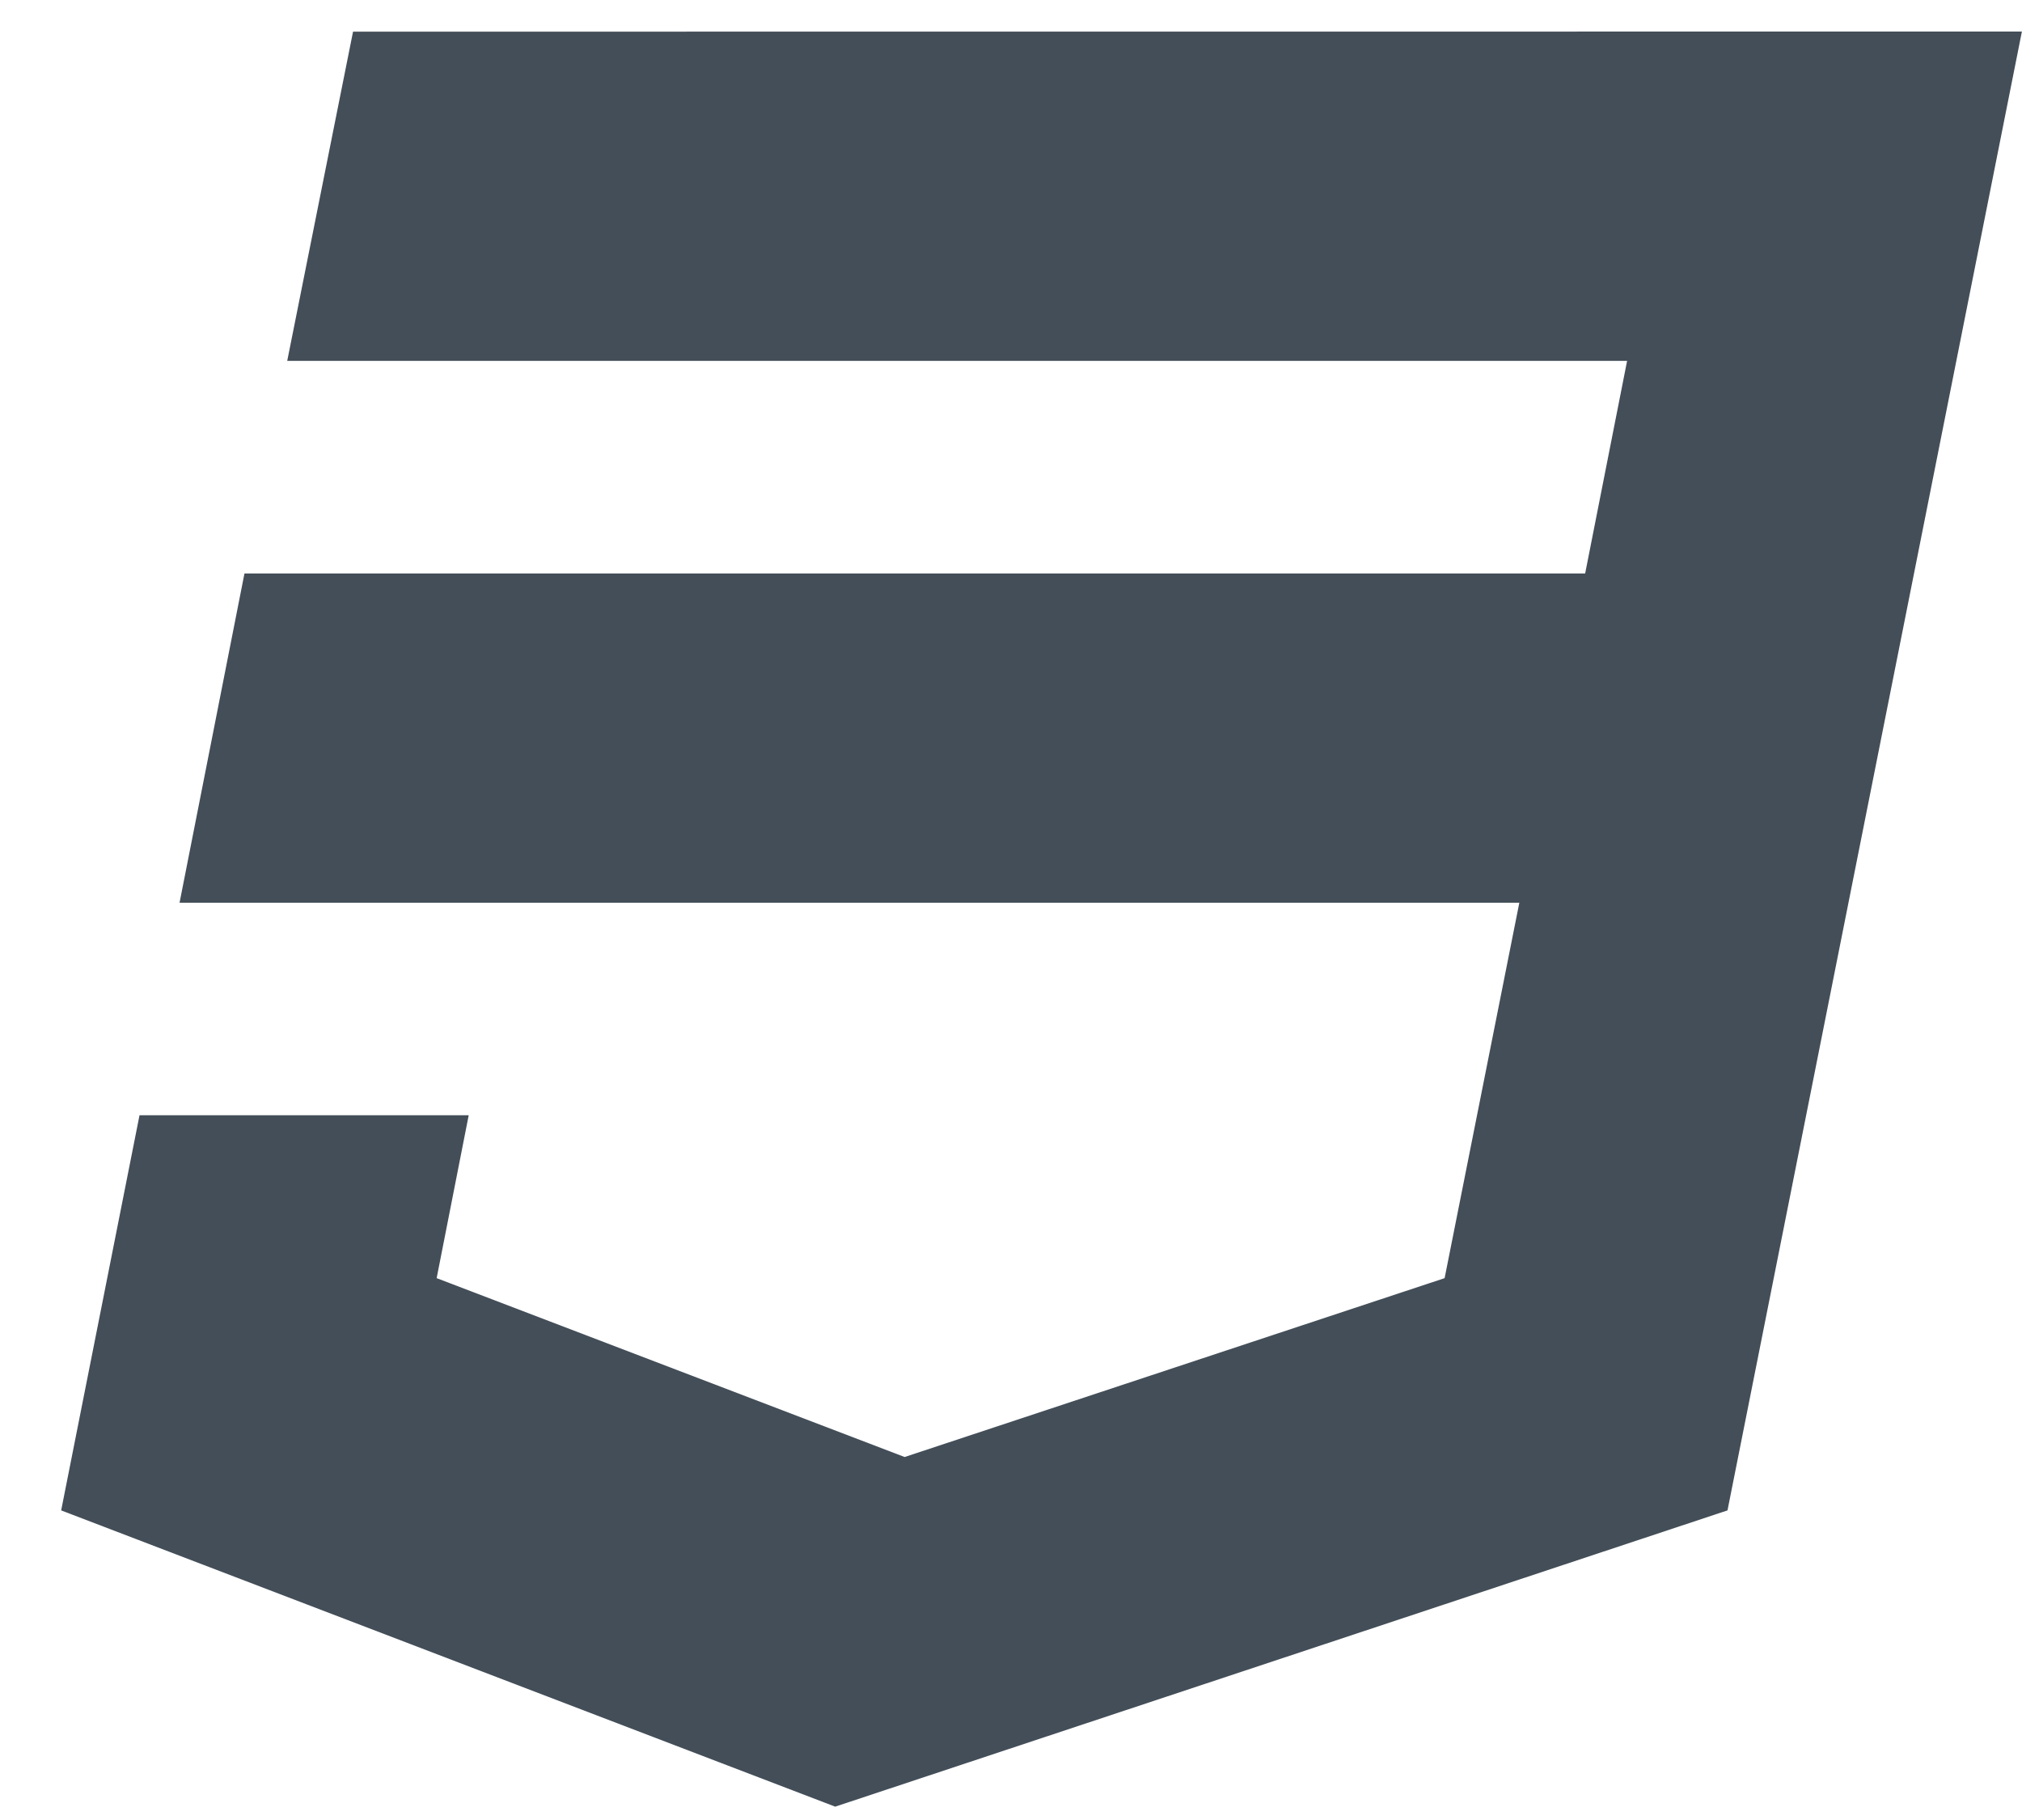 <?xml version="1.0" encoding="UTF-8" standalone="no"?>
<svg width="20px" height="18px" viewBox="0 0 20 18" version="1.1" xmlns="http://www.w3.org/2000/svg" xmlns:xlink="http://www.w3.org/1999/xlink">
    <defs></defs>
    <g stroke="none" stroke-width="1" fill="none" fill-rule="evenodd">
        <g transform="translate(-778, -189)" fill="#434E58">
            <g transform="translate(778, 189)">
                <path d="M3.492,0.313 L2.841,3.569 L16.094,3.569 L15.679,5.672 L2.418,5.672 L1.776,8.928 L15.028,8.928 L14.289,12.641 L8.948,14.41 L4.319,12.641 L4.636,11.03 L1.38,11.03 L0.605,14.938 L8.261,17.868 L17.087,14.938 L19.999,0.312 L3.492,0.313 Z"></path>
            </g>
        </g>
    </g>
</svg>